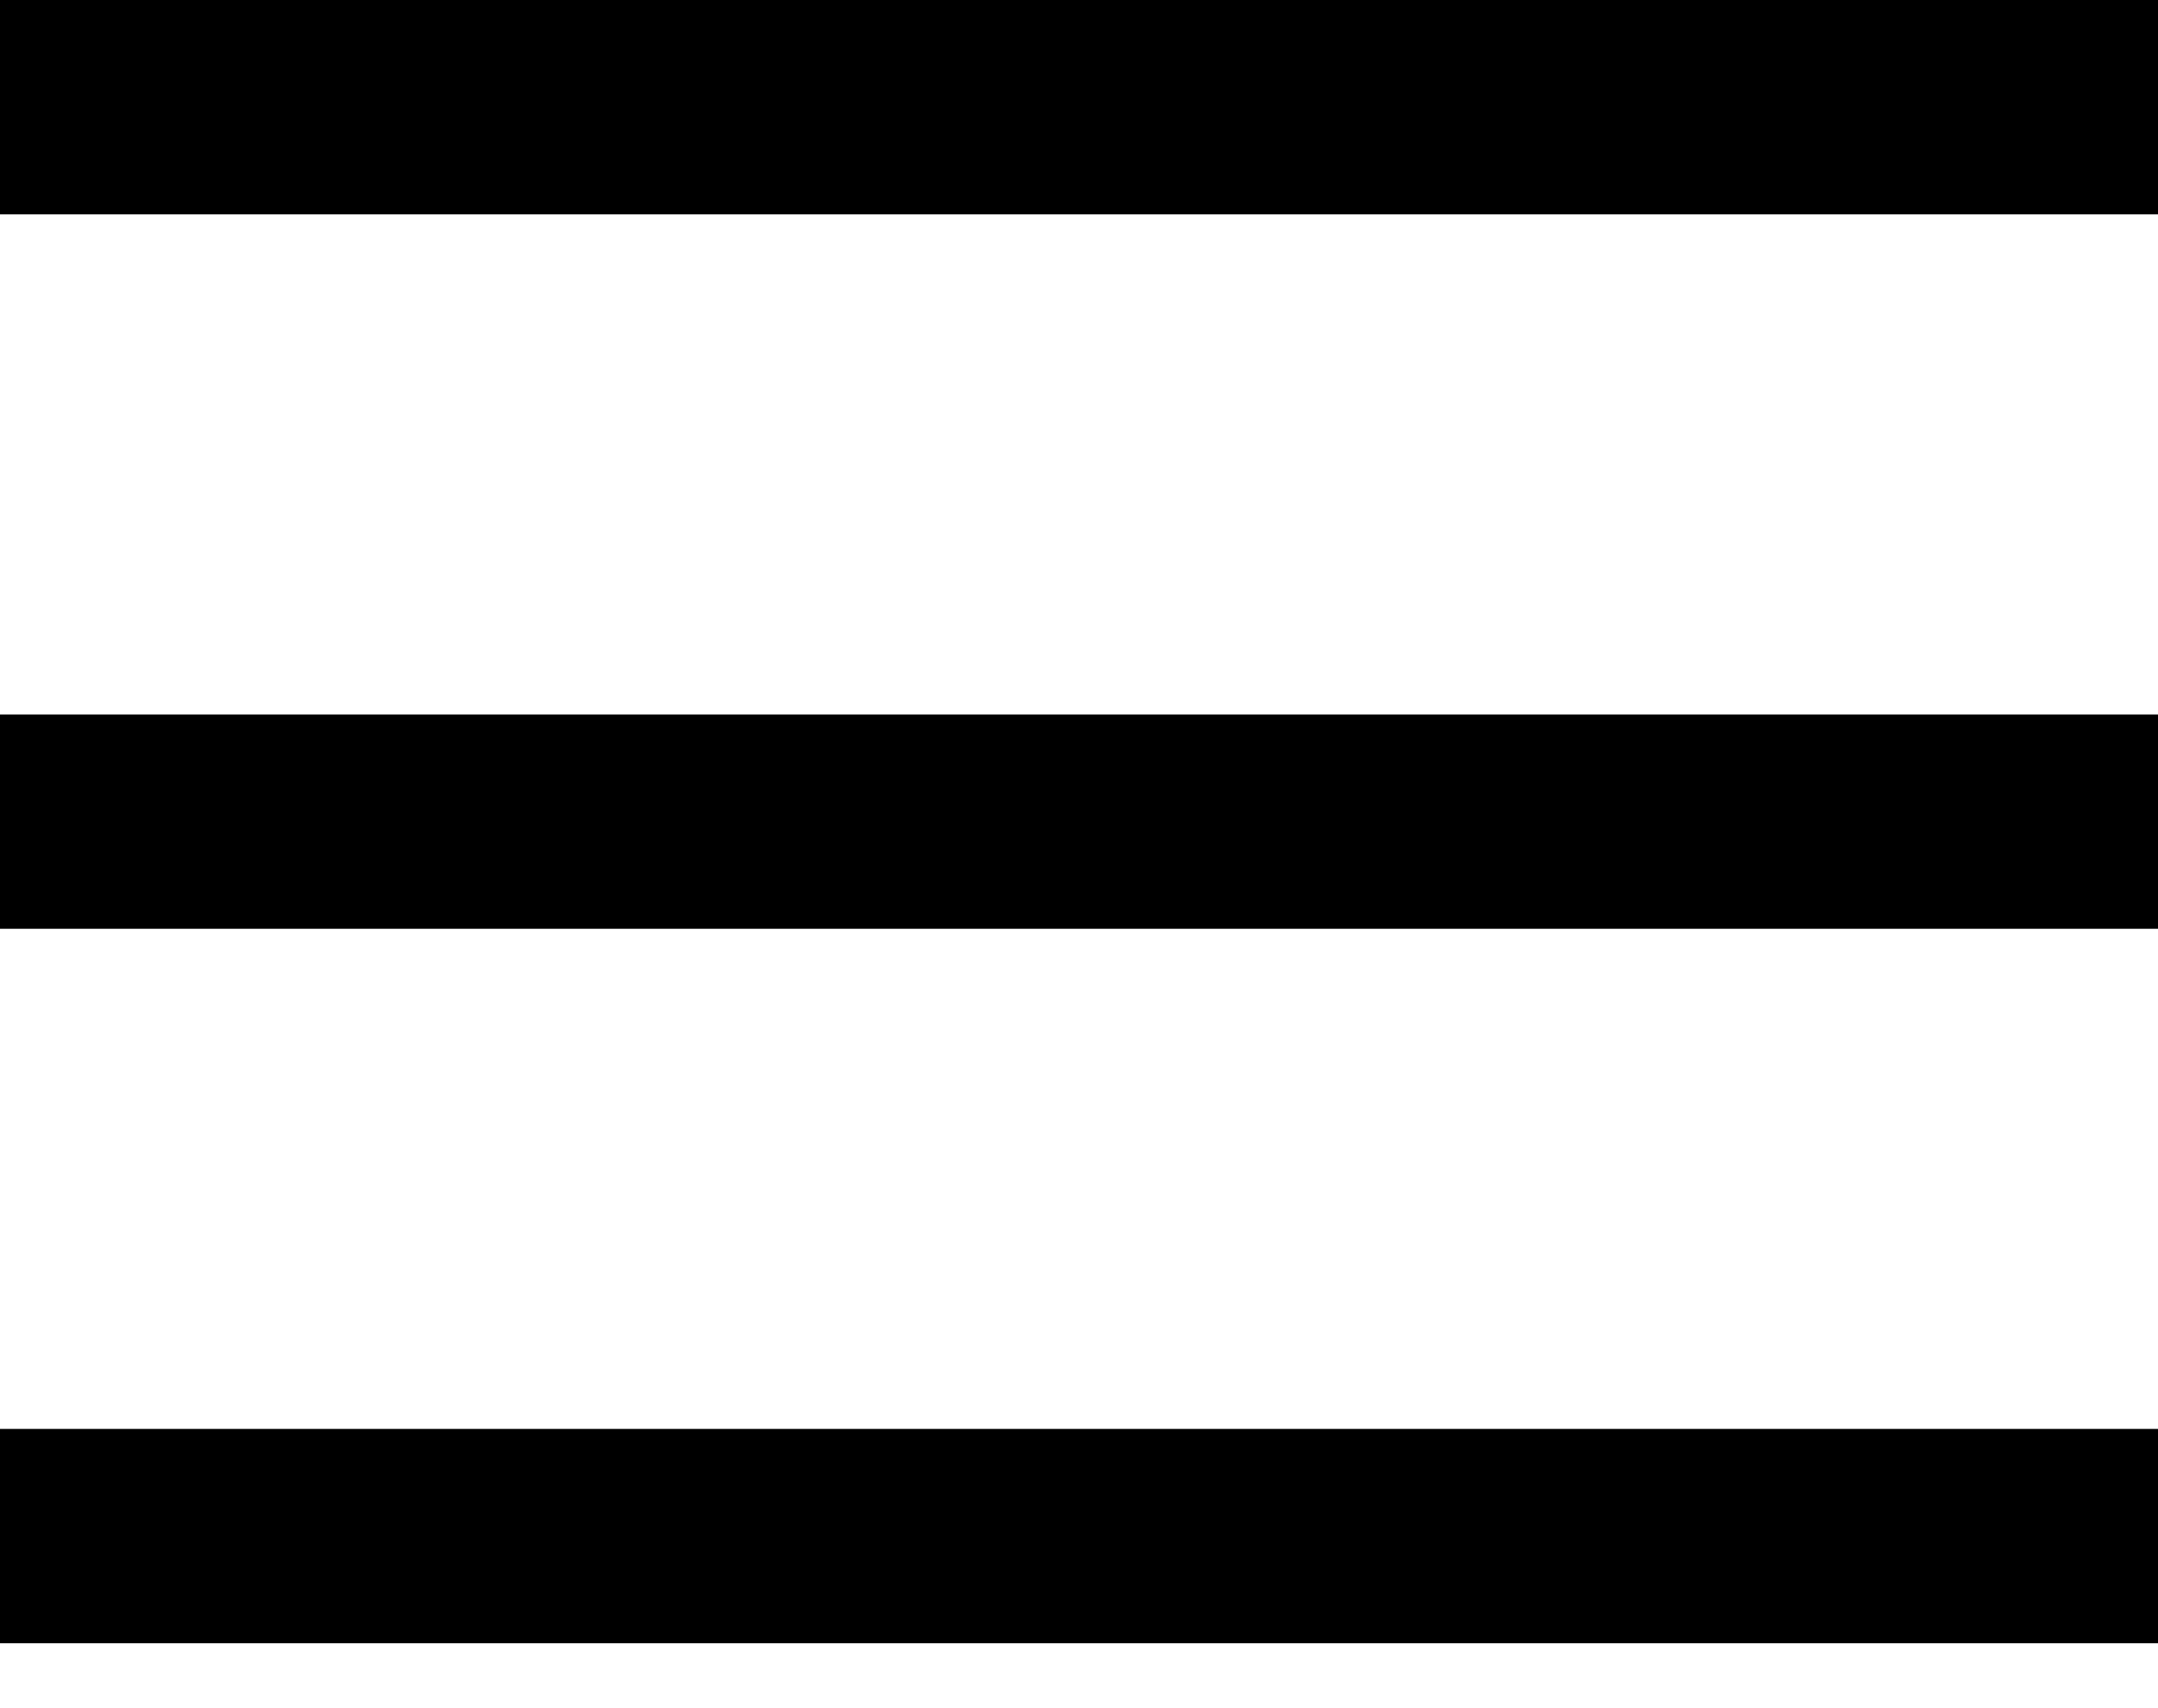 <?xml version="1.0" encoding="UTF-8" standalone="no"?>
<svg class="ham-menu_icon" width="24px" height="19px" viewBox="0 0 24 19" version="1.1" xmlns="http://www.w3.org/2000/svg" xmlns:xlink="http://www.w3.org/1999/xlink">
    <!-- Generator: Sketch 39.1 (31720) - http://www.bohemiancoding.com/sketch -->
    <title>navigation_menu</title>
    <desc>Created with Sketch.</desc>
    <defs></defs>
    <g id="Icons" stroke="none" stroke-width="1" fill="none" fill-rule="evenodd">
        <g id="navigation_menu" class="menu-ham" transform="translate(-12, -15)" fill="#000000">
            <g transform="translate(12, 15)" id="Rectangle-path">
                <rect x="0" y="0" width="24" height="2.384"></rect>
                <rect x="0" y="15.894" width="24" height="2.384"></rect>
                <rect x="0" y="7.947" width="24" height="2.384"></rect>
            </g>
        </g>
</g>
</svg>